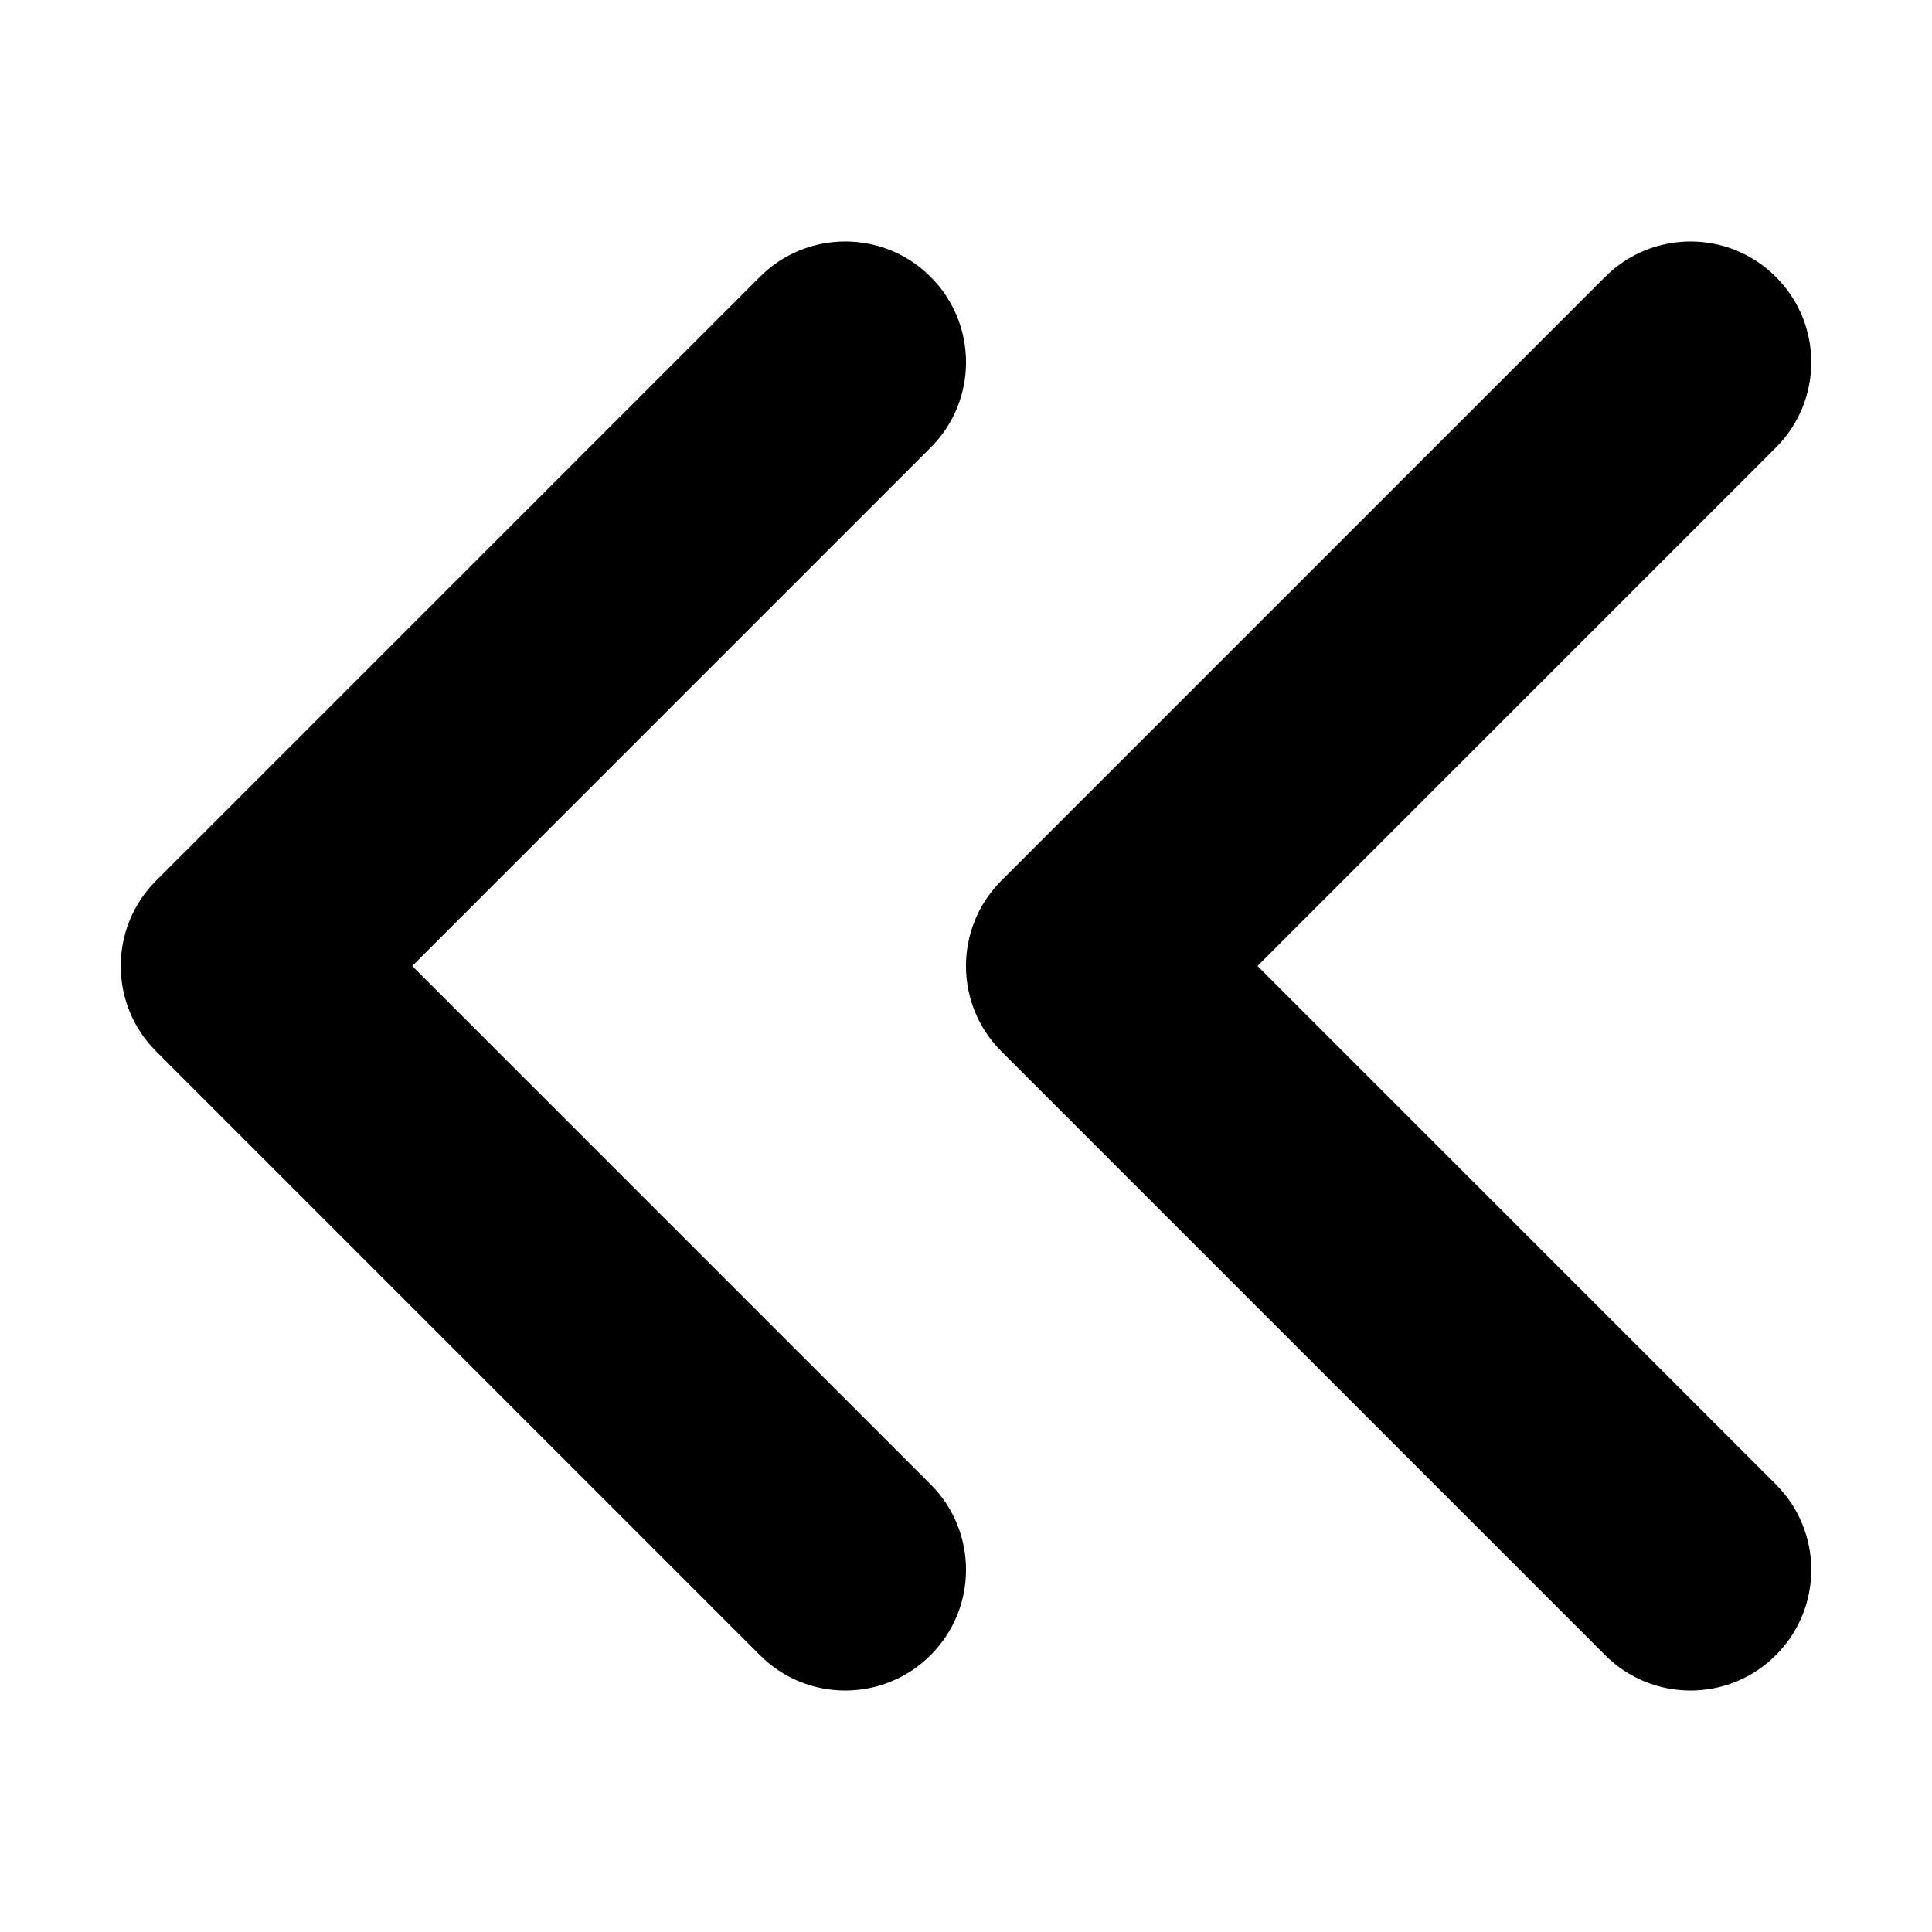 <svg width="16" height="16" viewBox="0 0 16 16" fill="none" xmlns="http://www.w3.org/2000/svg">
  <path fill-rule="evenodd" clip-rule="evenodd" d="M14.707 2.293C15.098 2.683 15.098 3.317 14.707 3.707L10.414 8L14.707 12.293C15.098 12.683 15.098 13.317 14.707 13.707C14.317 14.098 13.683 14.098 13.293 13.707L8.293 8.707C7.902 8.317 7.902 7.683 8.293 7.293L13.293 2.293C13.683 1.902 14.317 1.902 14.707 2.293Z" fill="currentColor"/>
  <path fill-rule="evenodd" clip-rule="evenodd" d="M7.707 2.293C8.098 2.683 8.098 3.317 7.707 3.707L3.414 8L7.707 12.293C8.098 12.683 8.098 13.317 7.707 13.707C7.317 14.098 6.683 14.098 6.293 13.707L1.293 8.707C0.902 8.317 0.902 7.683 1.293 7.293L6.293 2.293C6.683 1.902 7.317 1.902 7.707 2.293Z" fill="currentColor"/>
</svg>
